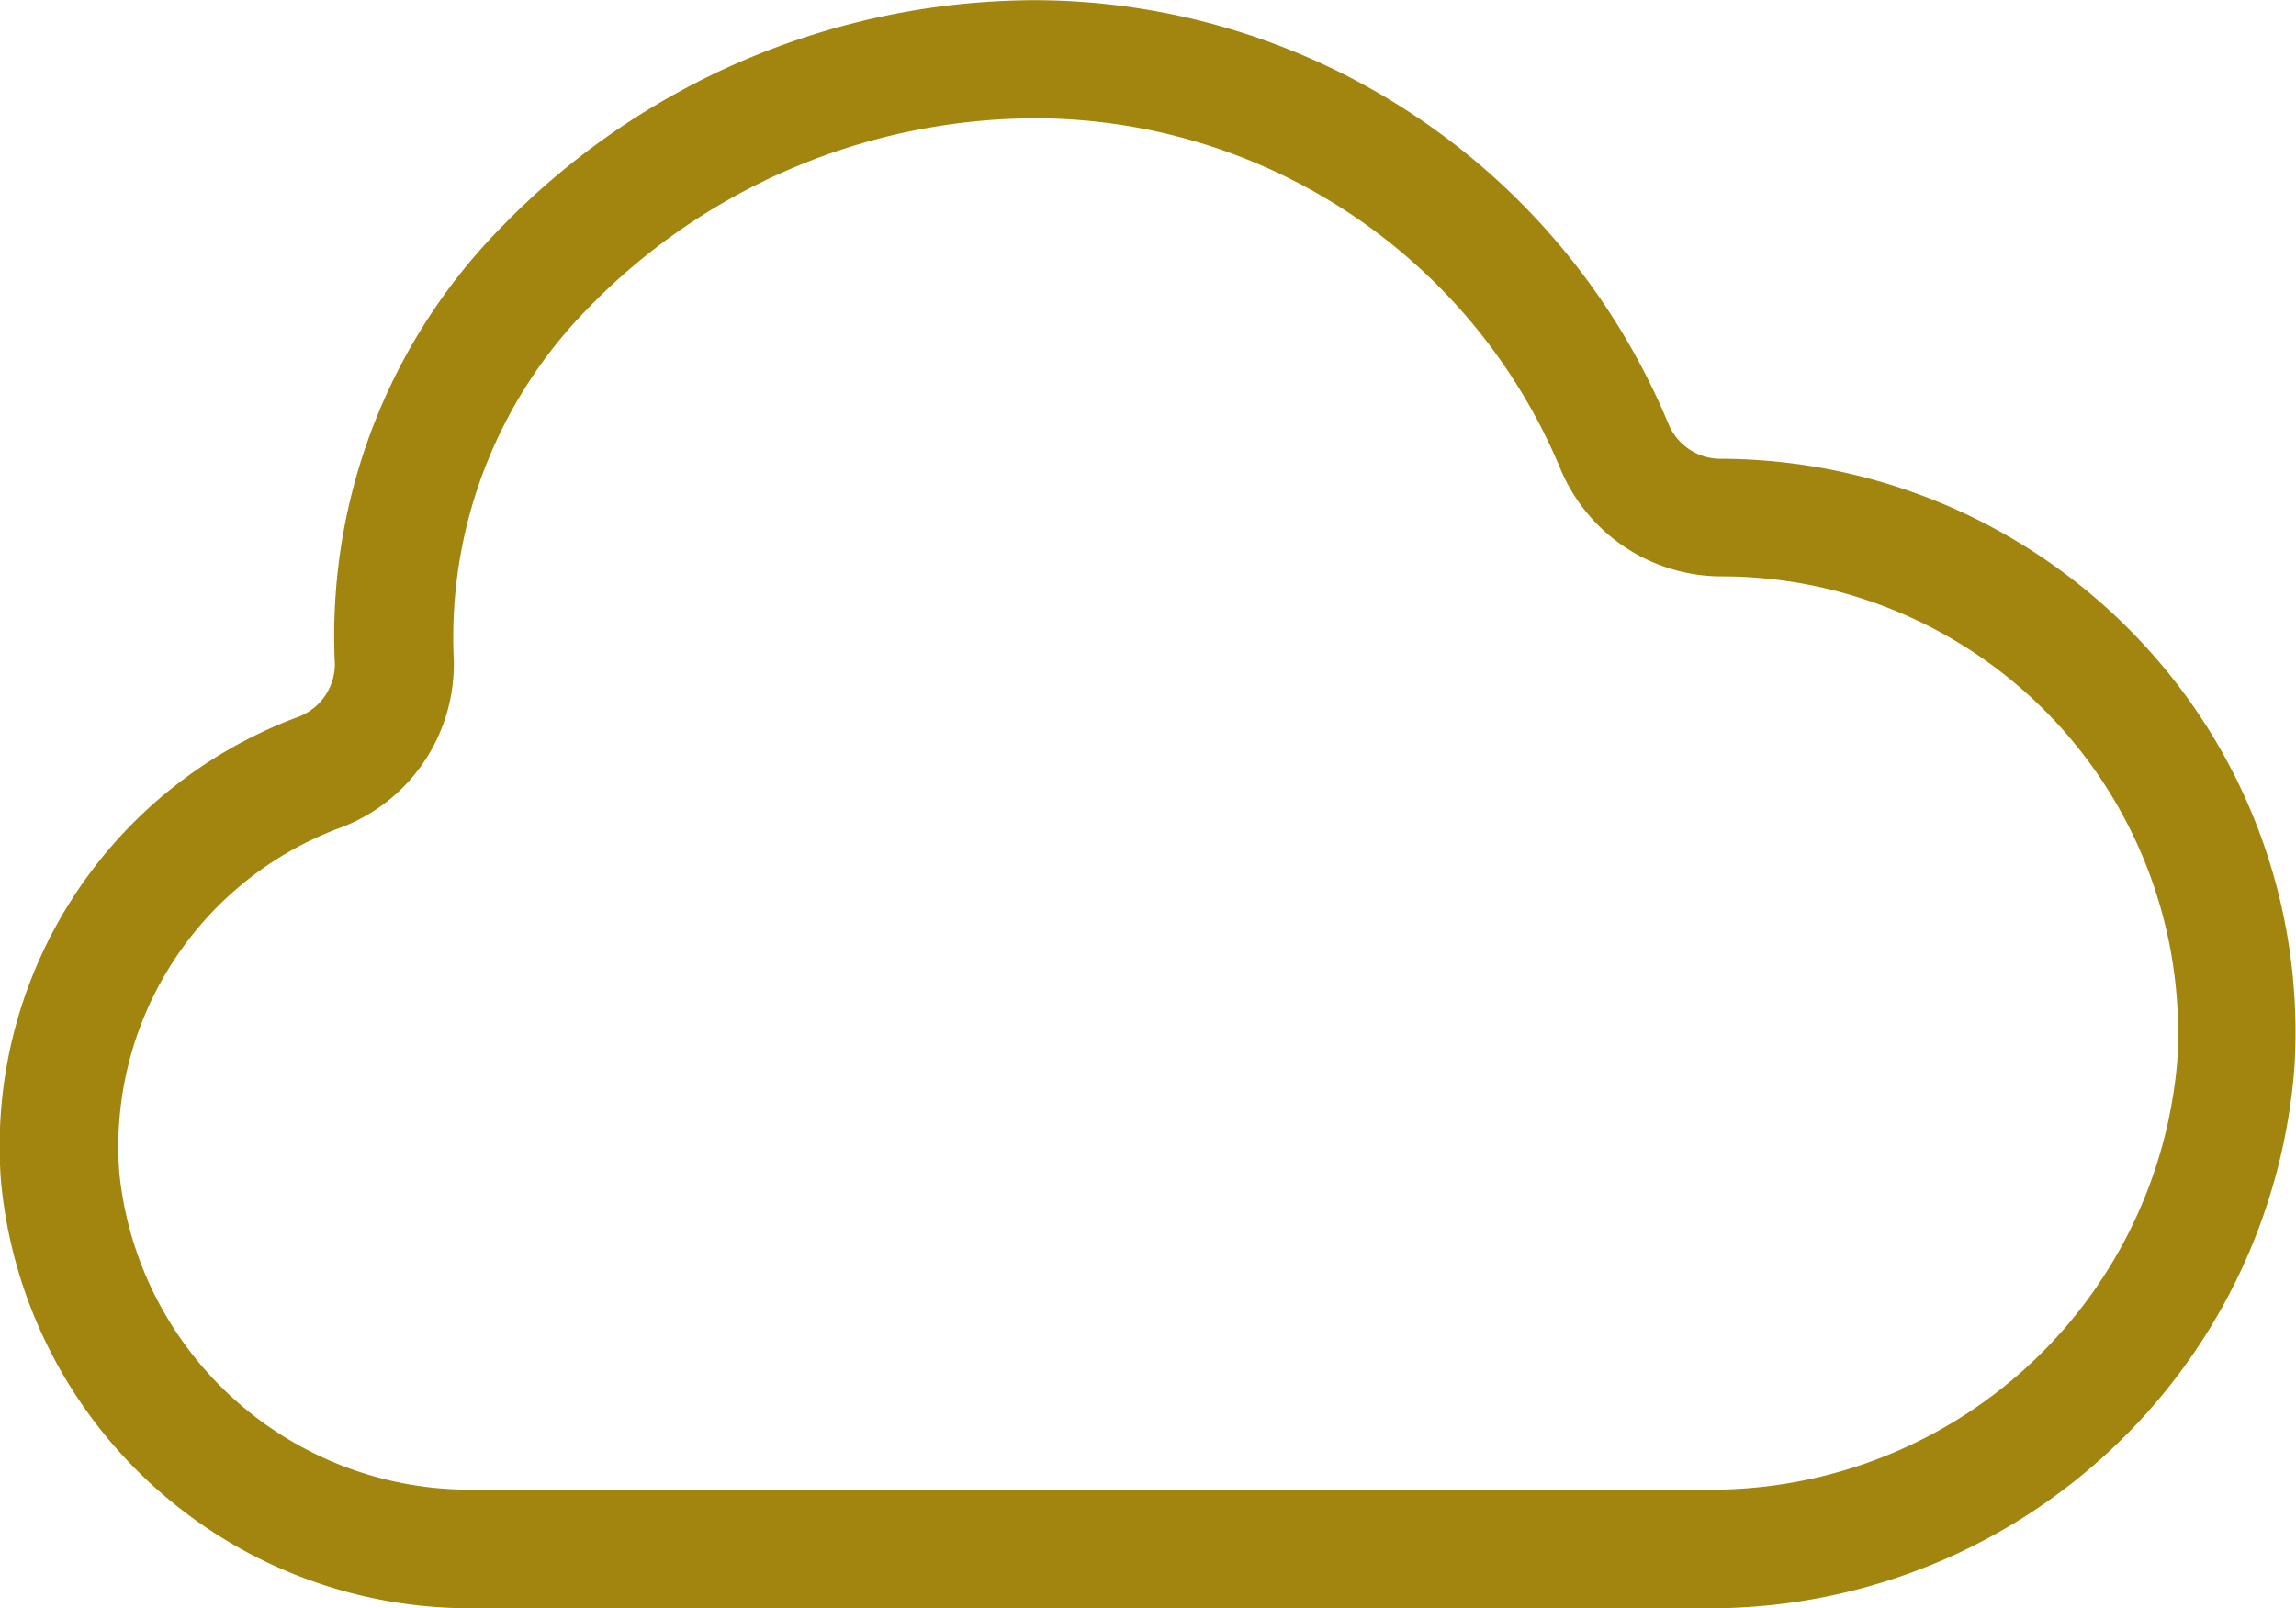 <svg xmlns="http://www.w3.org/2000/svg" width="25.696" height="18"><g data-name="Group 30"><path data-name="Path 5" d="M19.038 18h-13.7a5.271 5.271 0 01-5.326-4.767 5.124 5.124 0 013.3-5.2.635.635 0 00.436-.6 6.519 6.519 0 011.872-4.9A8.347 8.347 0 0111.559.002a7.7 7.7 0 017.11 4.733.631.631 0 00.576.4 6.465 6.465 0 014.695 2.024 6.384 6.384 0 011.737 4.807A6.561 6.561 0 0119.038 18zM11.567 1.324a7 7 0 00-4.98 2.12 5.25 5.25 0 00-1.509 3.927 1.953 1.953 0 01-1.287 1.9 3.807 3.807 0 00-2.455 3.861 3.943 3.943 0 004.006 3.54h13.7a5.236 5.236 0 005.325-4.793 5.111 5.111 0 00-5.1-5.428 1.955 1.955 0 01-1.806-1.21 6.375 6.375 0 00-5.896-3.917z" fill="#a2850f"/></g></svg>